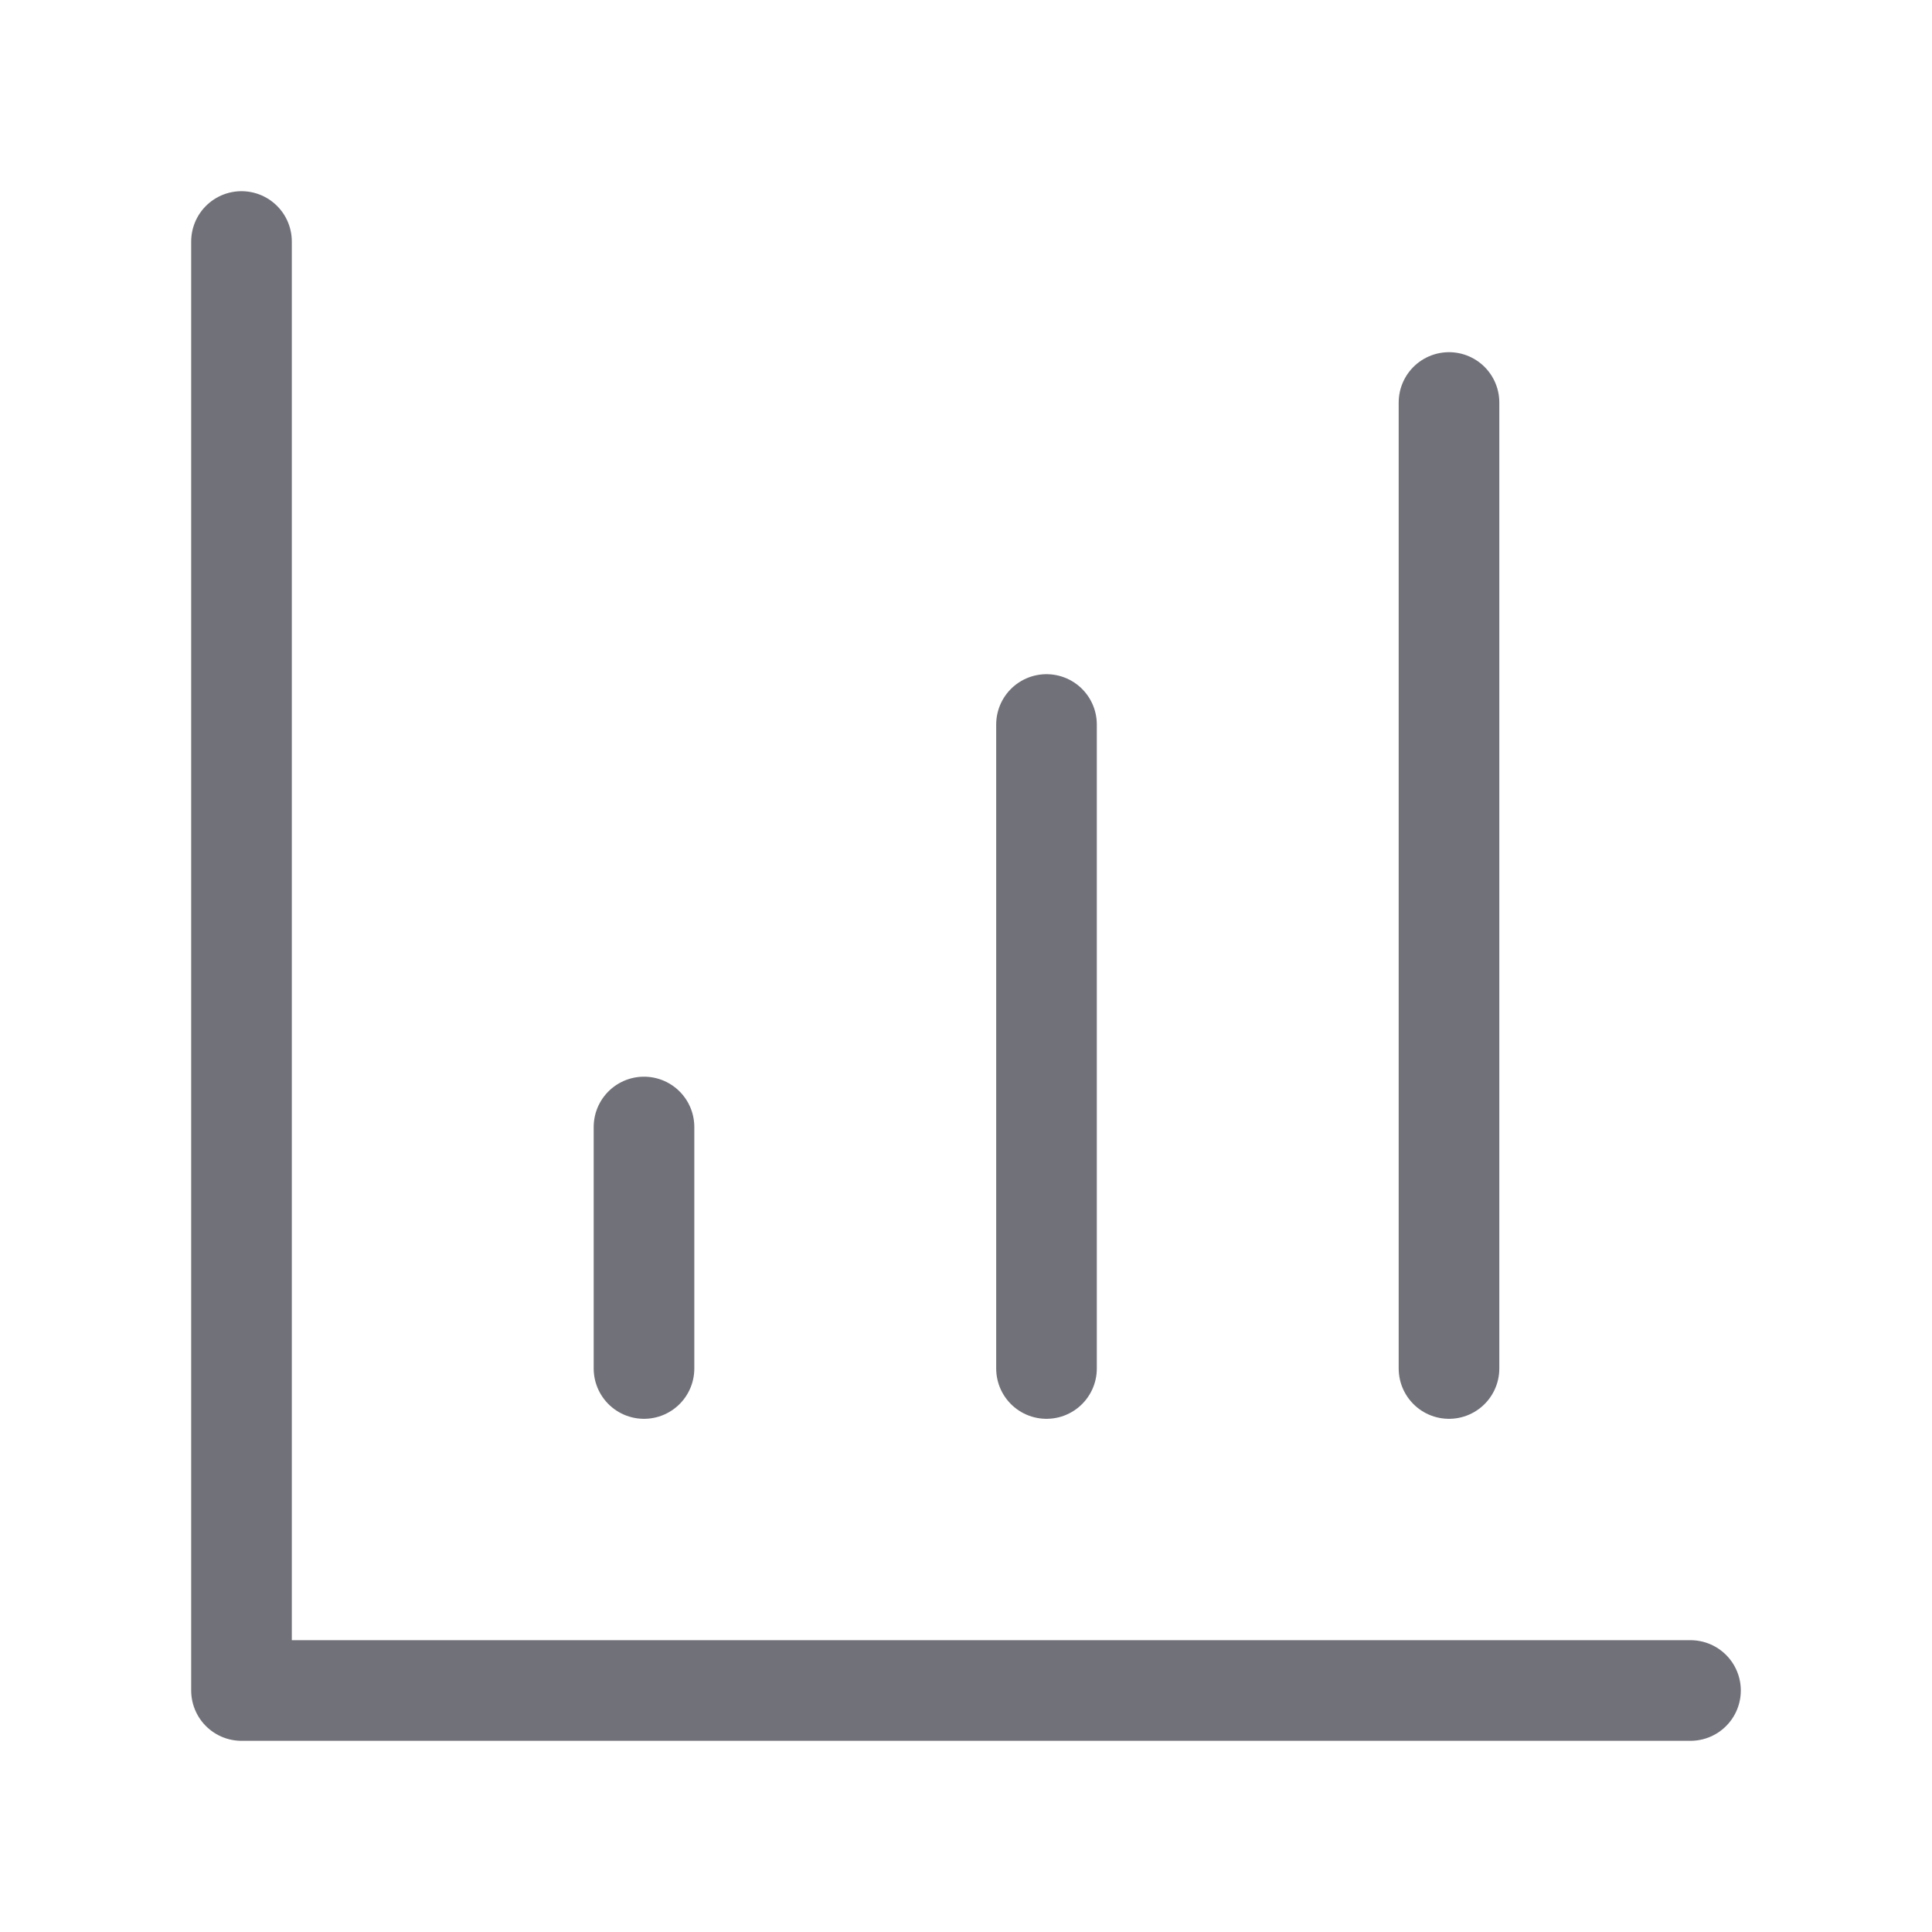 <svg width="24" height="24" viewBox="0 0 24 24" fill="none" xmlns="http://www.w3.org/2000/svg">
<path d="M3 3V21H21" stroke="#71717A" stroke-width="1.25" stroke-linecap="round" stroke-linejoin="round"/>
<path d="M13 17V9" stroke="#71717A" stroke-width="1.25" stroke-linecap="round" stroke-linejoin="round"/>
<path d="M18 17V5" stroke="#71717A" stroke-width="1.25" stroke-linecap="round" stroke-linejoin="round"/>
<path d="M8 17V14" stroke="#71717A" stroke-width="1.25" stroke-linecap="round" stroke-linejoin="round"/>
</svg>
